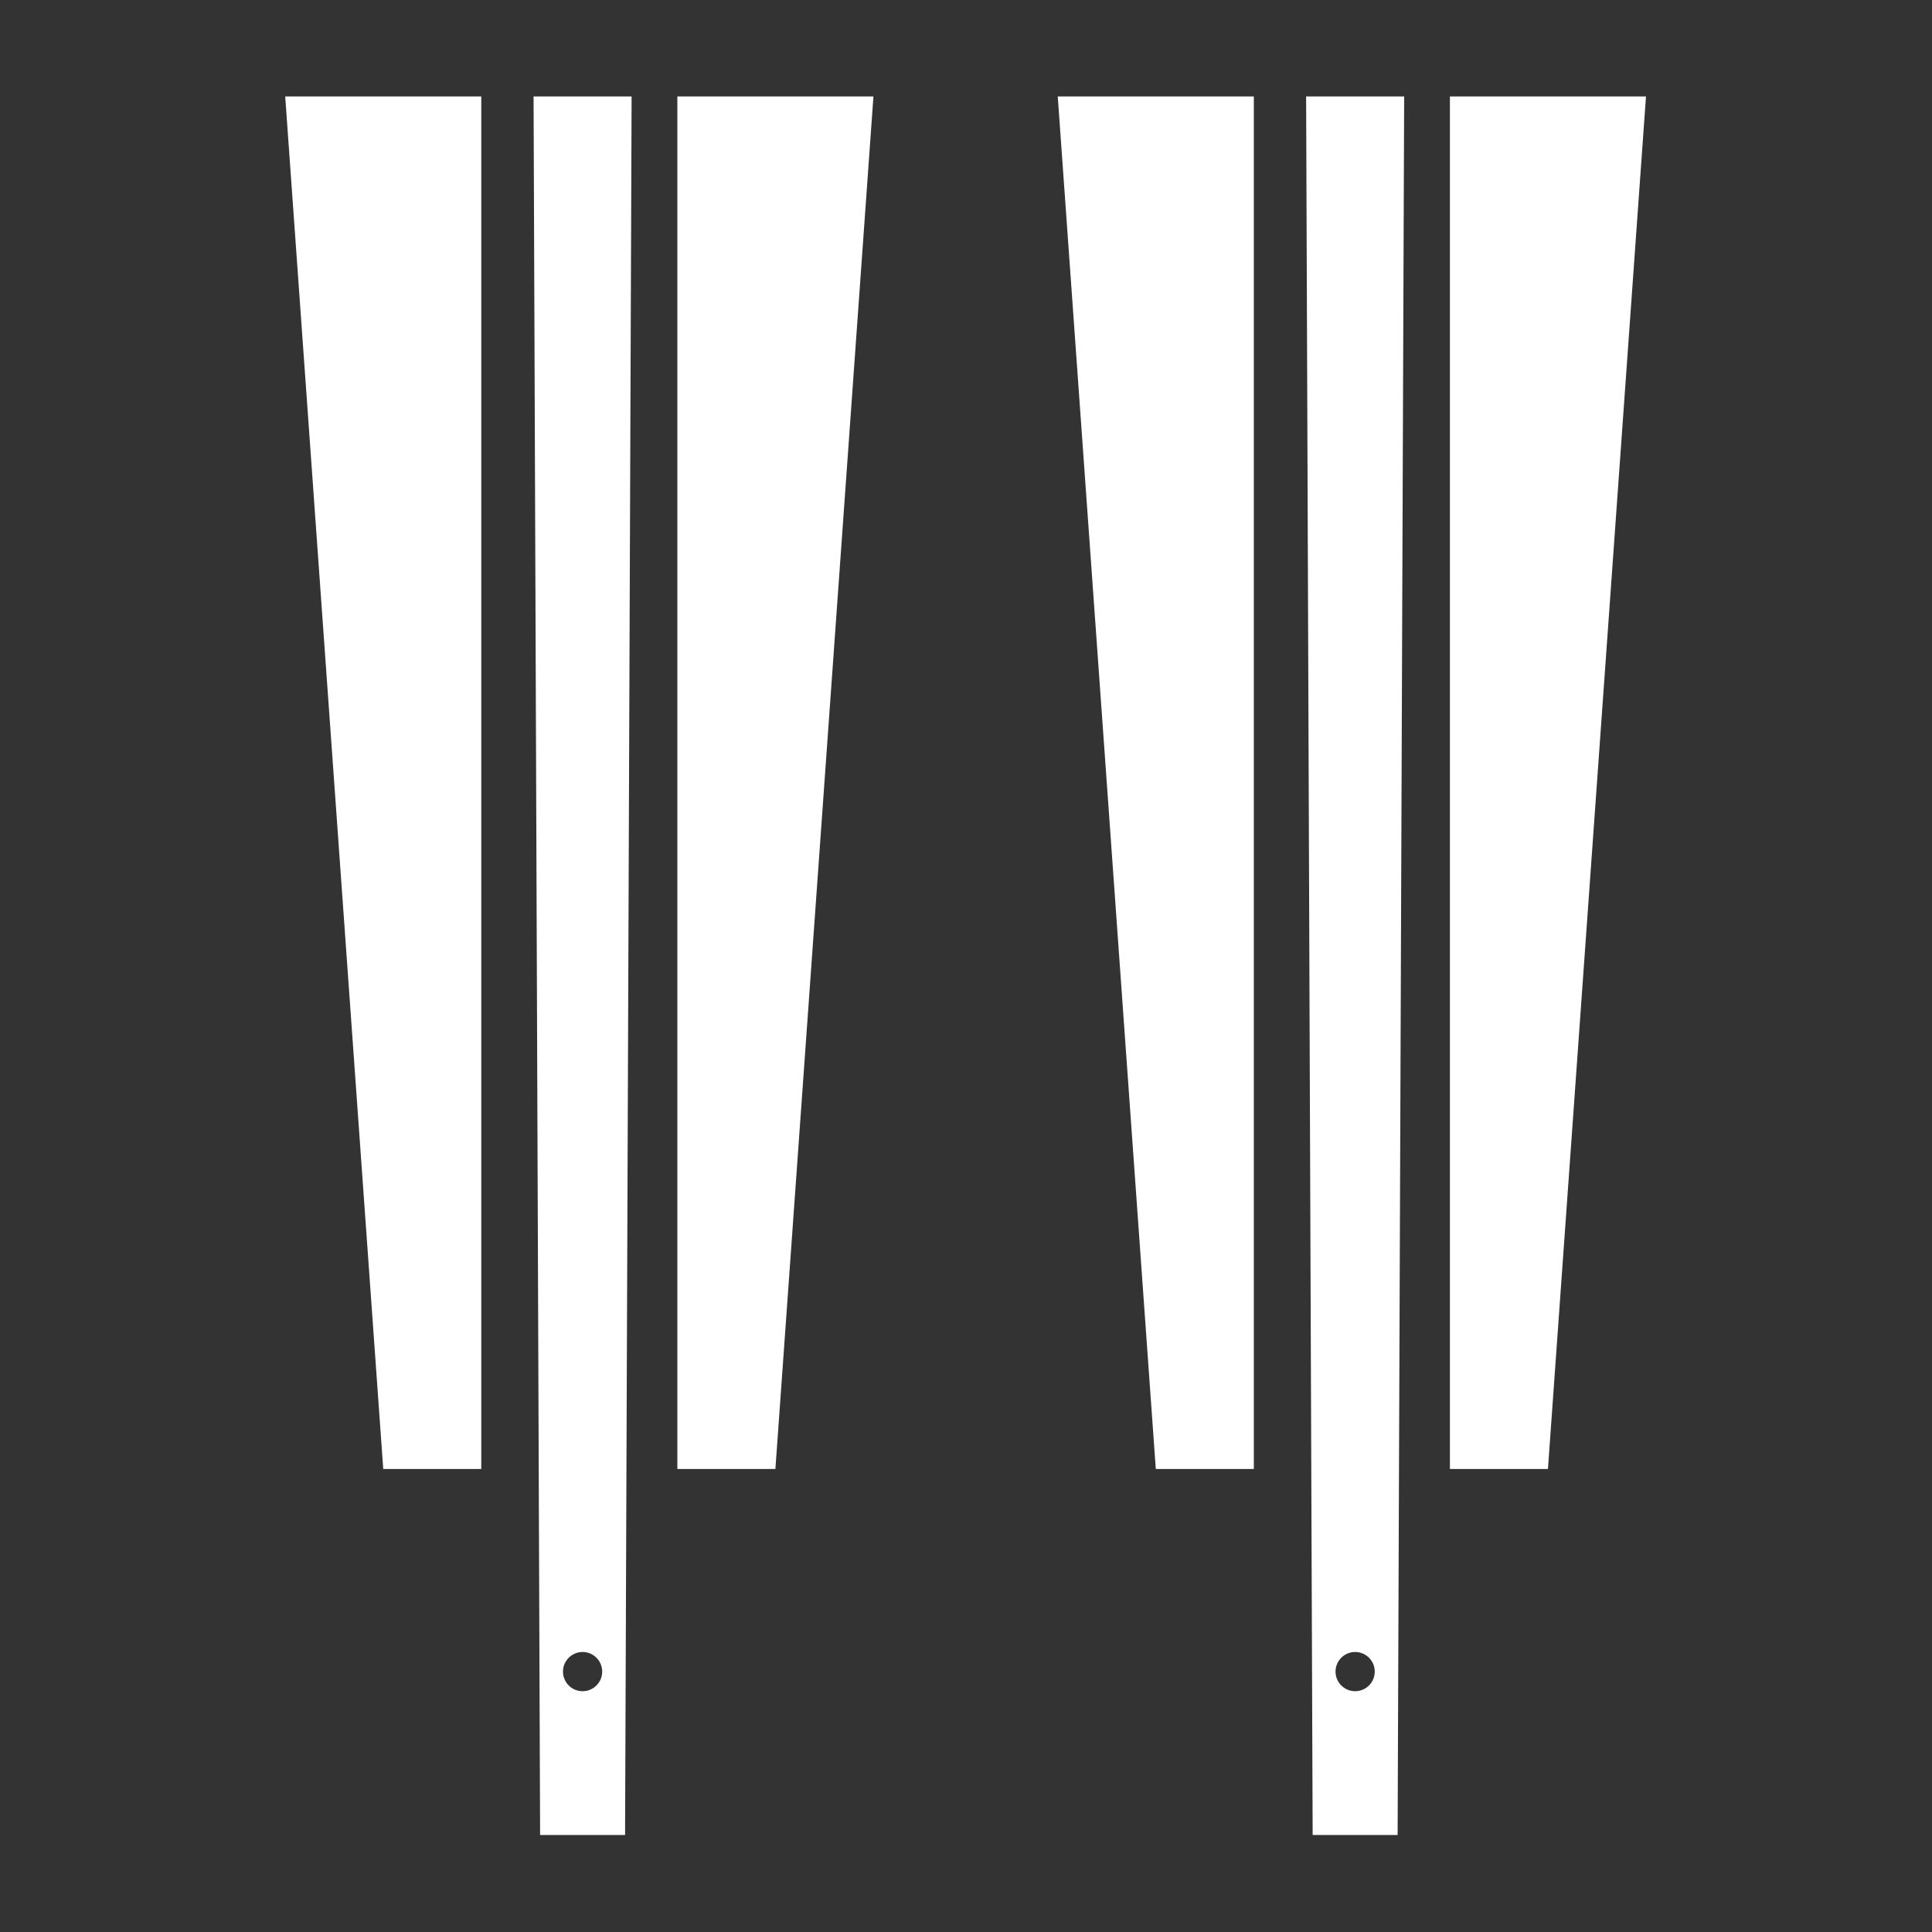 <?xml version="1.0" encoding="UTF-8" standalone="no"?>
<!DOCTYPE svg PUBLIC "-//W3C//DTD SVG 1.1//EN" "http://www.w3.org/Graphics/SVG/1.1/DTD/svg11.dtd">
<svg width="100%" height="100%" viewBox="0 0 1000 1000" version="1.1" xmlns="http://www.w3.org/2000/svg" xmlns:xlink="http://www.w3.org/1999/xlink" xml:space="preserve" xmlns:serif="http://www.serif.com/" style="fill-rule:evenodd;clip-rule:evenodd;stroke-linejoin:round;stroke-miterlimit:2;">
    <rect x="0" y="0" width="1000" height="1000" fill="#333333" stroke="none"/>
    <g transform="matrix(3.383,0,0,3.383,-1036.43,-592.857)">
        <path d="M403,190L388,190L389,456L402,456L403,190ZM521.2,190L506.2,190L507.2,456L520.2,456L521.2,190ZM395.5,428C397.156,428 398.5,429.344 398.5,431C398.5,432.656 397.156,434 395.5,434C393.844,434 392.5,432.656 392.5,431C392.5,429.344 393.844,428 395.5,428ZM513.7,428C515.356,428 516.7,429.344 516.7,431C516.7,432.656 515.356,434 513.7,434C512.044,434 510.7,432.656 510.7,431C510.7,429.344 512.044,428 513.7,428ZM380,190L350,190L365,400L380,400L380,190ZM410,190L440,190L425,400L410,400L410,190ZM498.2,190L468.2,190L483.2,400L498.2,400L498.2,190ZM528.2,190L558.2,190L543.2,400L528.2,400L528.2,190Z" style="fill:white;"/>
    </g>
</svg>
